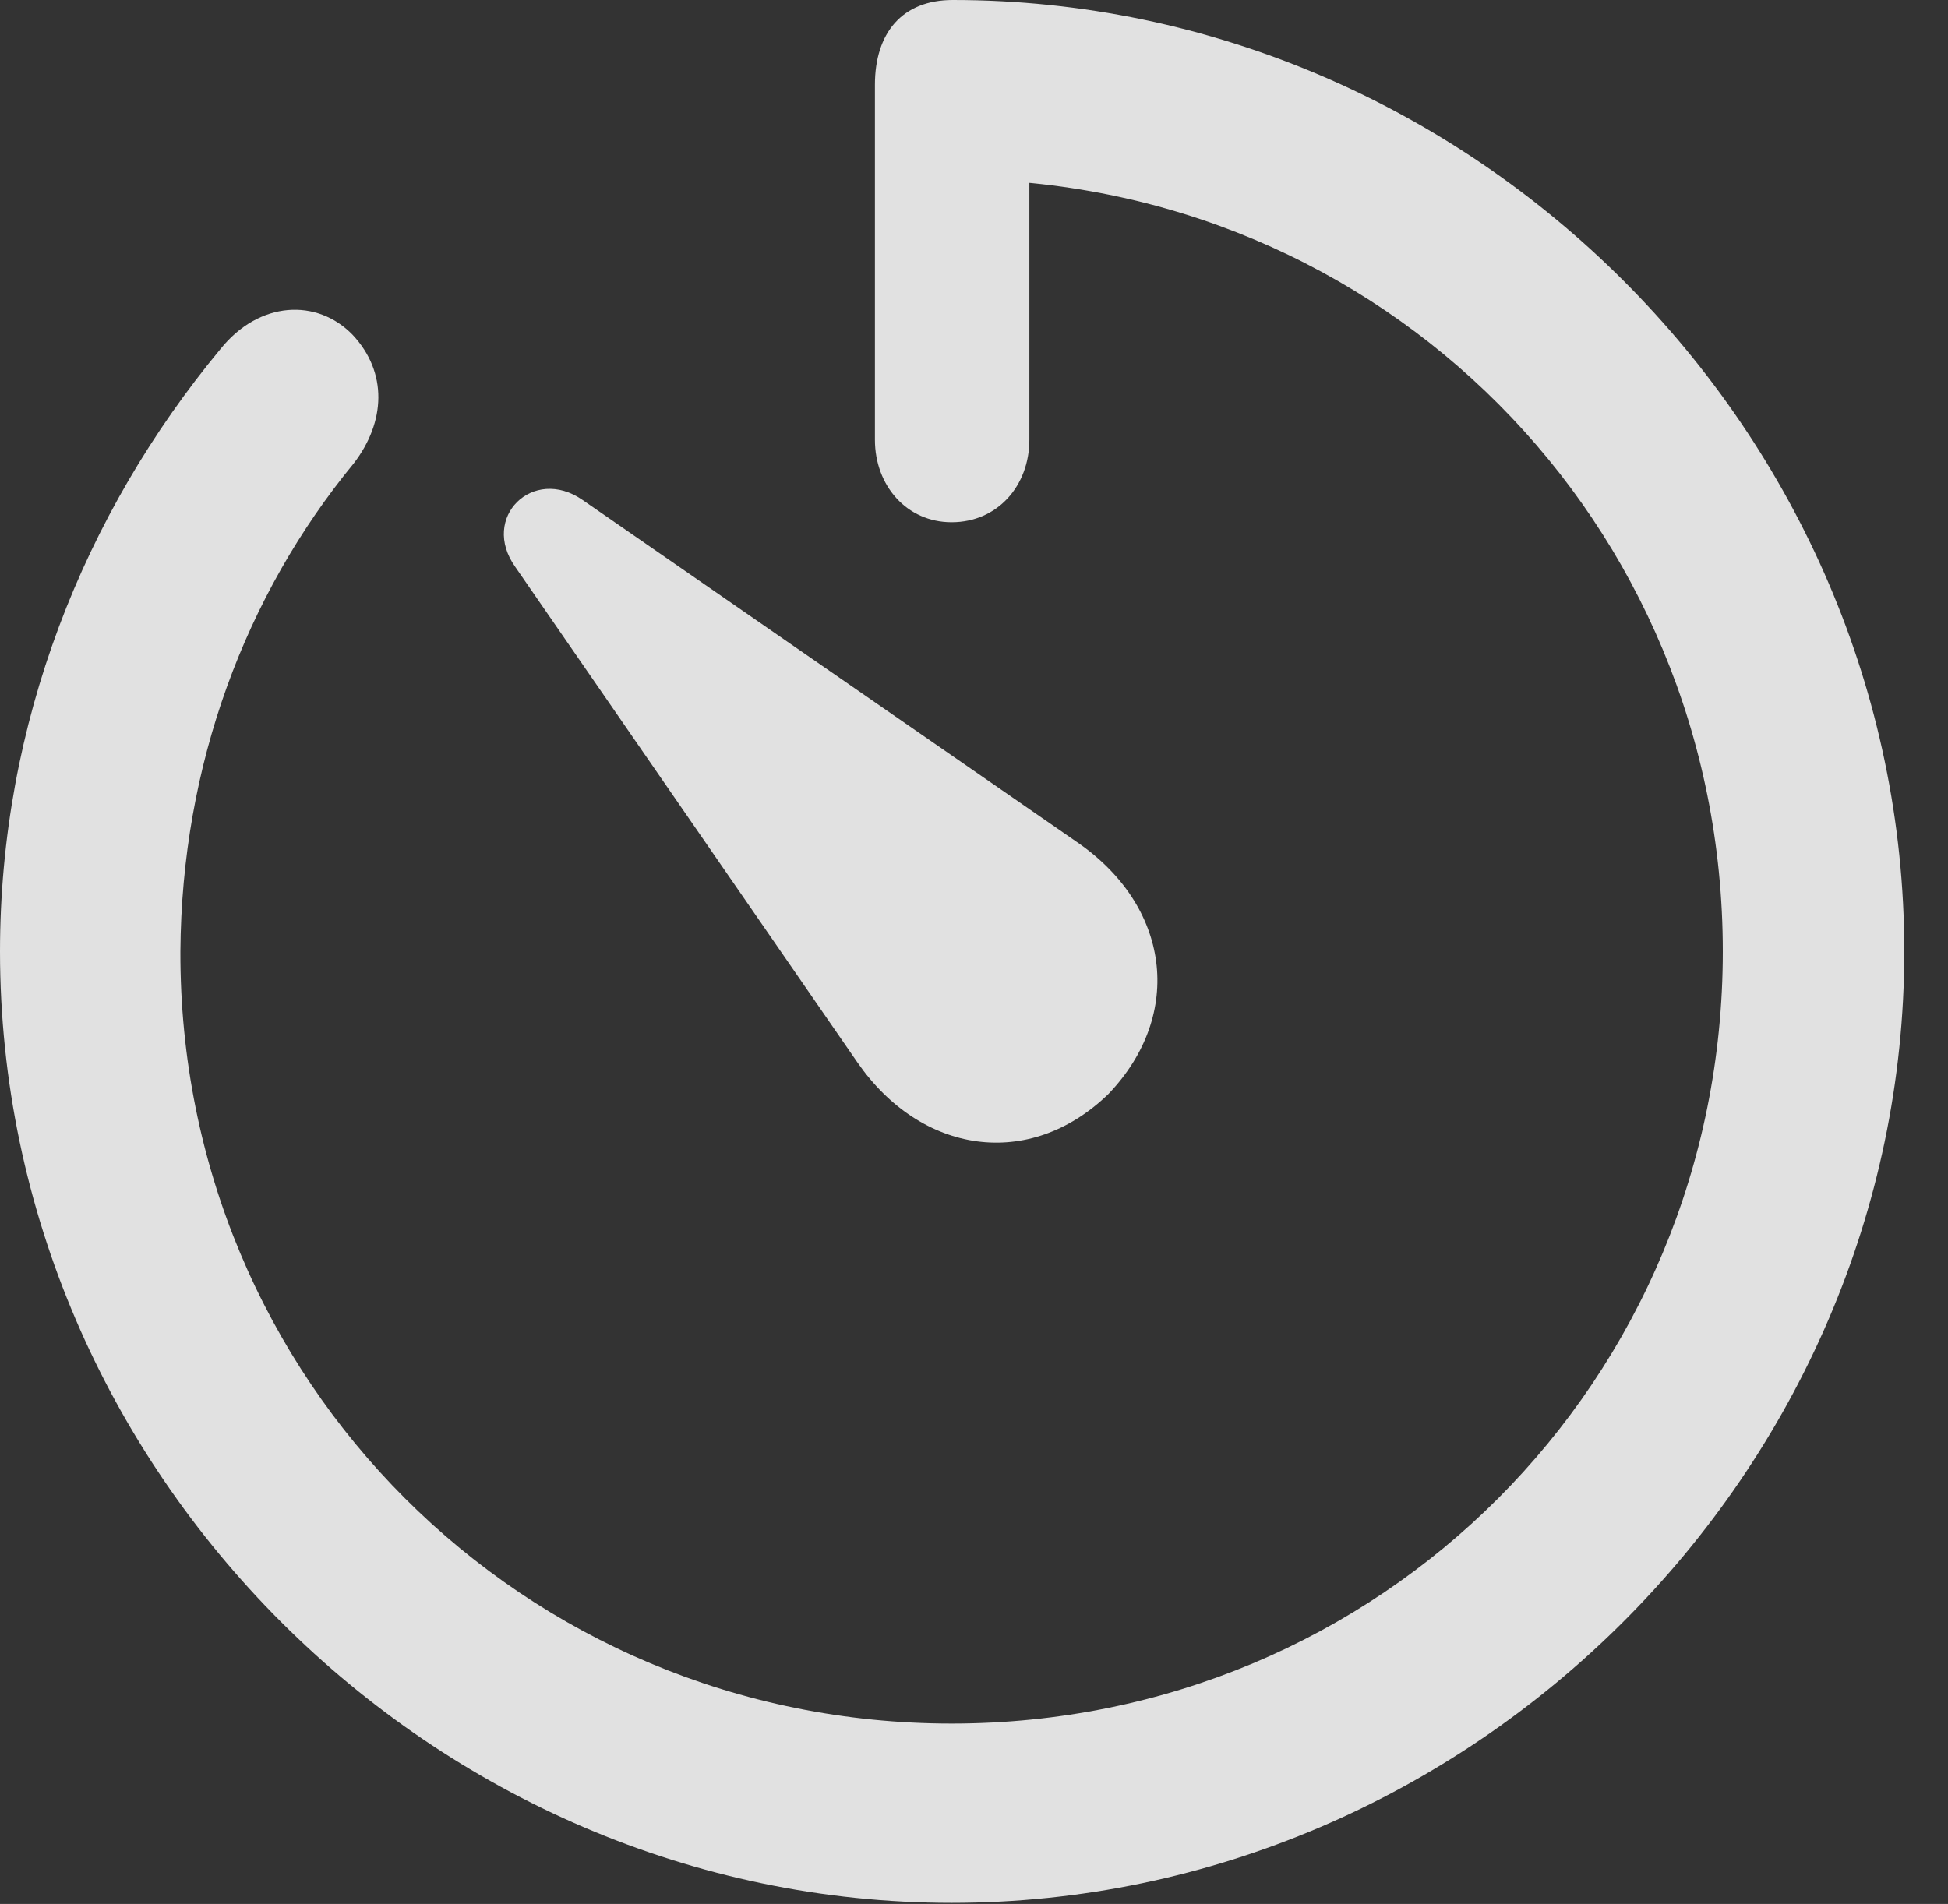<?xml version="1.0" encoding="UTF-8"?>
<!--Generator: Apple Native CoreSVG 232.5-->
<!DOCTYPE svg
PUBLIC "-//W3C//DTD SVG 1.1//EN"
       "http://www.w3.org/Graphics/SVG/1.1/DTD/svg11.dtd">
<svg version="1.1" xmlns="http://www.w3.org/2000/svg" xmlns:xlink="http://www.w3.org/1999/xlink" width="16.133" height="15.771">
 <rect width="100%" height="100%" fill="#333333" stroke="none"/>
 <g>
  <rect height="15.771" opacity="0" width="16.133" x="0" y="0"/>
  <path d="M7.881 15.762C12.188 15.762 15.771 12.188 15.771 7.881C15.771 3.574 12.197 0 7.891 0C7.471 0 7.246 0.273 7.246 0.703L7.246 3.643C7.246 4.023 7.51 4.326 7.881 4.326C8.262 4.326 8.525 4.023 8.525 3.643L8.525 0.742L7.891 1.484C11.445 1.484 14.268 4.326 14.268 7.881C14.268 11.435 11.435 14.277 7.881 14.277C4.336 14.277 1.484 11.435 1.494 7.881C1.504 6.338 2.031 4.932 2.93 3.838C3.193 3.496 3.213 3.086 2.92 2.773C2.627 2.471 2.148 2.49 1.826 2.891C0.693 4.258 0 5.996 0 7.881C0 12.188 3.584 15.762 7.881 15.762Z" fill="#ffffff" fill-opacity="0.85"/>
  <path d="M9.18 9.062C9.814 8.398 9.688 7.5 8.916 6.973L4.824 4.141C4.414 3.857 3.975 4.287 4.268 4.697L7.1 8.799C7.627 9.561 8.525 9.697 9.18 9.062Z" fill="#ffffff" fill-opacity="0.85"/>
 </g>
</svg>
